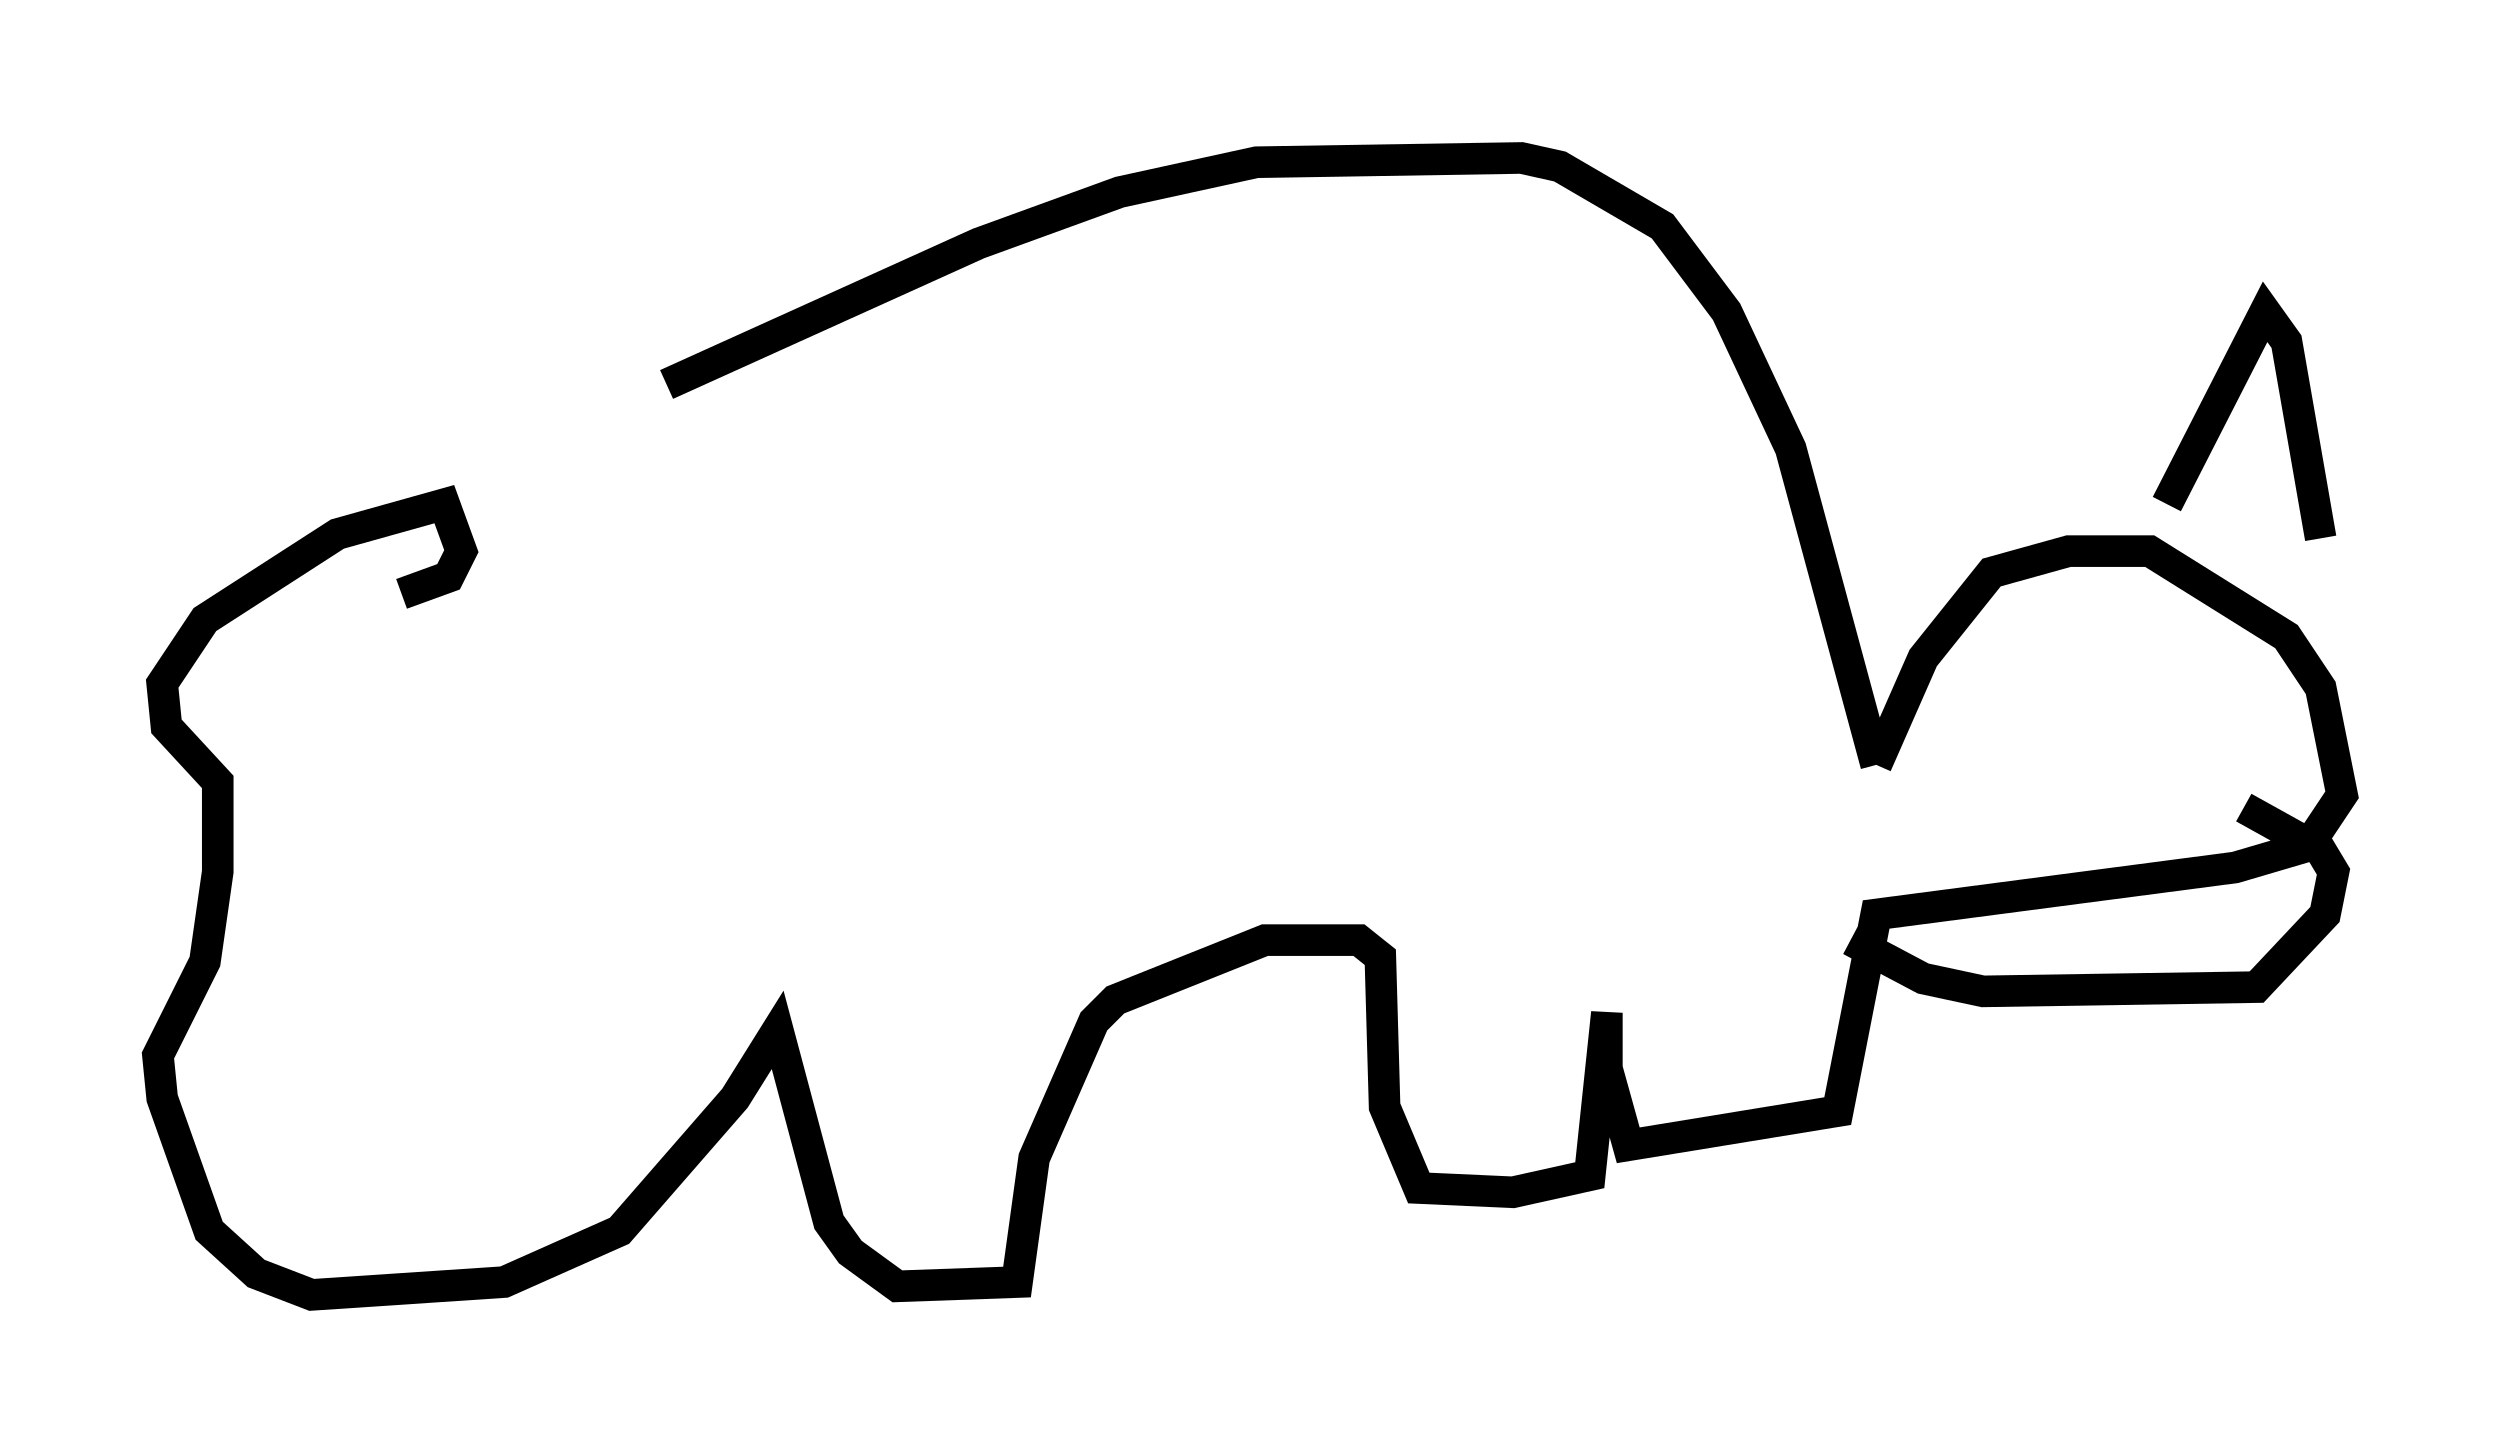 <?xml version="1.0" encoding="utf-8" ?>
<svg baseProfile="full" height="45.994" version="1.1" width="79.147" xmlns="http://www.w3.org/2000/svg" xmlns:ev="http://www.w3.org/2001/xml-events" xmlns:xlink="http://www.w3.org/1999/xlink"><defs /><rect fill="white" height="45.994" width="79.147" x="0" y="0" /><path d="M11.766, 18.532 m9.337, -6.36 l9.878, -4.465 4.465, -1.624 l4.33, -0.947 8.39, -0.135 l1.218, 0.271 3.248, 1.894 l2.03, 2.706 2.03, 4.33 l2.706, 10.013 m0.0, 0.0 l1.488, -3.383 2.165, -2.706 l2.436, -0.677 2.571, 0.0 l4.33, 2.706 1.083, 1.624 l0.677, 3.383 -1.083, 1.624 l-2.3, 0.677 -11.367, 1.488 l-1.218, 6.225 -6.631, 1.083 l-0.677, -2.436 0.0, -1.759 l-0.541, 5.142 -2.436, 0.541 l-2.977, -0.135 -1.083, -2.571 l-0.135, -4.736 -0.677, -0.541 l-2.977, 0.0 -4.736, 1.894 l-0.677, 0.677 -1.894, 4.33 l-0.541, 3.924 -3.789, 0.135 l-1.488, -1.083 -0.677, -0.947 l-1.624, -6.089 -1.353, 2.165 l-3.654, 4.195 -3.654, 1.624 l-6.089, 0.406 -1.759, -0.677 l-1.488, -1.353 -1.488, -4.195 l-0.135, -1.353 1.488, -2.977 l0.406, -2.842 0.0, -2.842 l-1.624, -1.759 -0.135, -1.353 l1.353, -2.03 4.195, -2.706 l3.383, -0.947 0.541, 1.488 l-0.406, 0.812 -1.488, 0.541 m55.886, -2.842 l3.112, -6.089 0.677, 0.947 l1.083, 6.225 m-2.436, 8.525 l2.436, 1.353 0.406, 0.677 l-0.271, 1.353 -2.165, 2.3 l-8.66, 0.135 -1.894, -0.406 l-2.3, -1.218 " fill="none" stroke="black" stroke-width="1" /></svg>